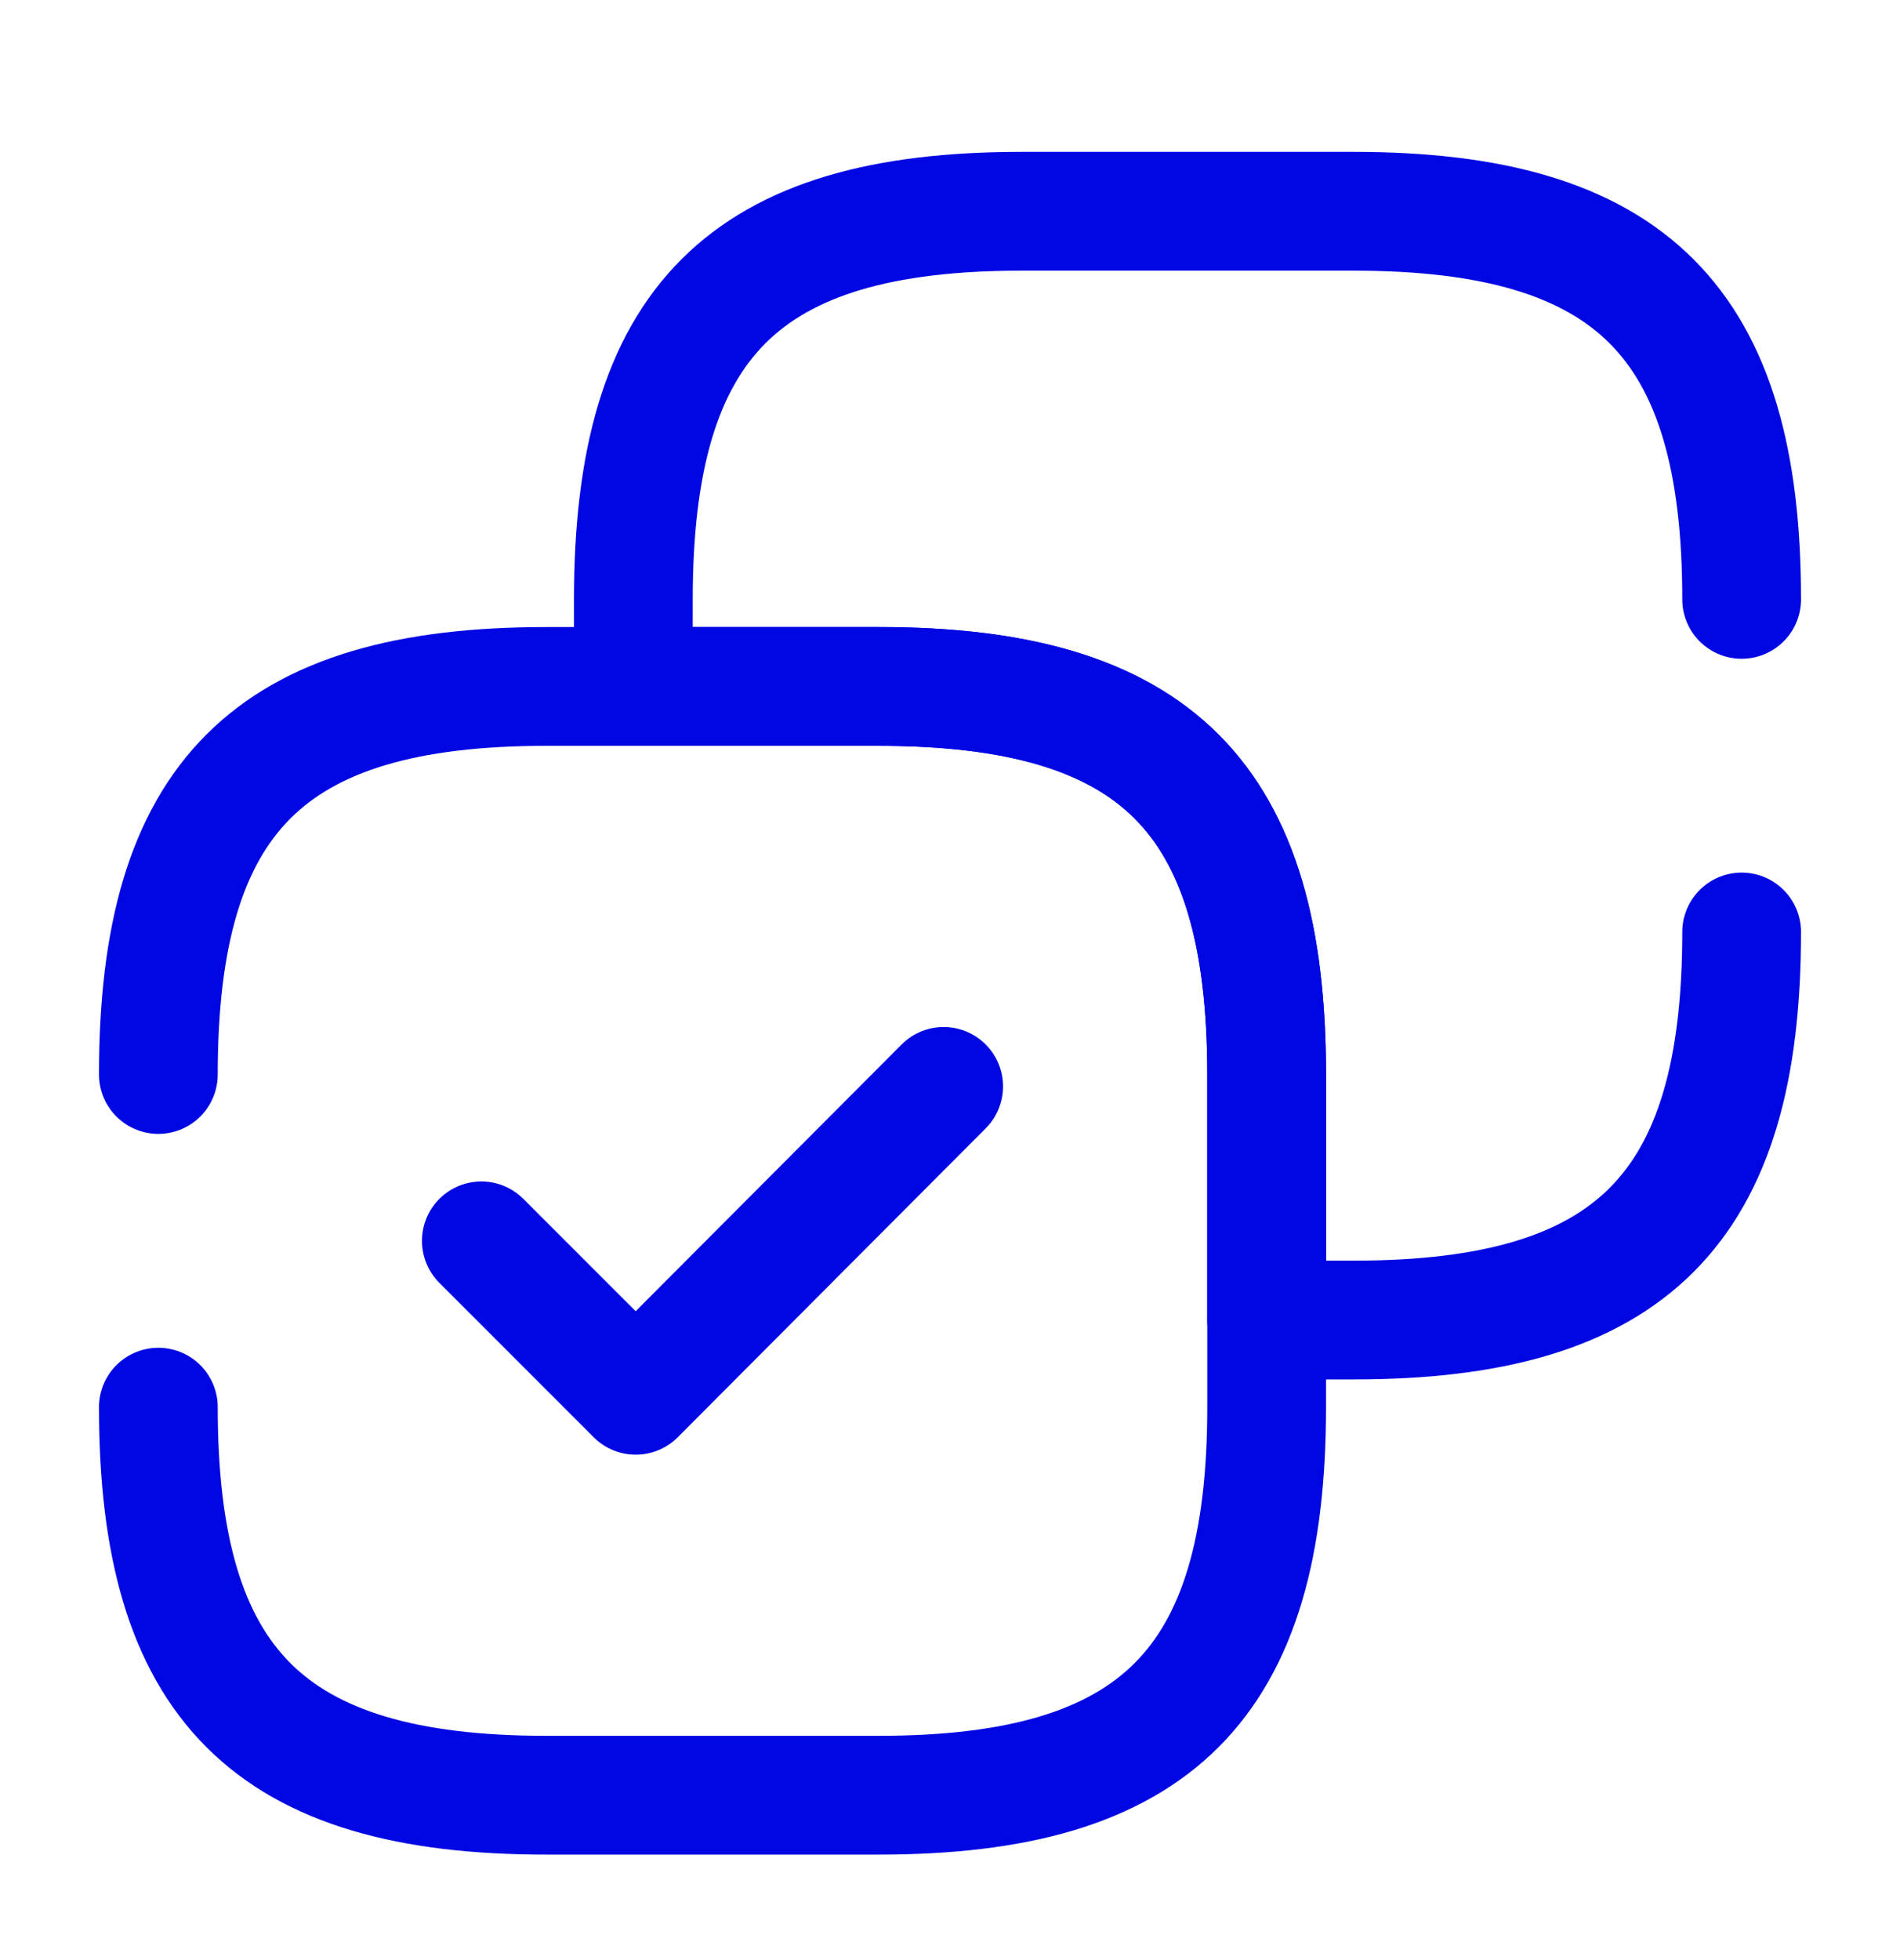 <svg width="32" height="33" viewBox="0 0 32 33" fill="none" xmlns="http://www.w3.org/2000/svg">
<g clip-path="url(#clip0_230_13879)">
<mask id="mask0_230_13879" style="mask-type:luminance" maskUnits="userSpaceOnUse" x="0" y="0" width="32" height="33">
<path d="M32 0.89H0V32.89H32V0.89Z" fill="white"/>
</mask>
<g mask="url(#mask0_230_13879)">
<path d="M29.333 10.091C29.333 5.424 27.467 3.557 22.8 3.557H17.2C12.533 3.557 10.667 5.424 10.667 10.091V11.557H14.8C19.467 11.557 21.333 13.424 21.333 18.09V22.224H22.8C27.467 22.224 29.333 20.357 29.333 15.691" stroke="#0007E3" stroke-width="2" stroke-linecap="round" stroke-linejoin="round"/>
<path d="M2.667 23.691C2.667 28.357 4.533 30.224 9.2 30.224H14.8C19.467 30.224 21.333 28.357 21.333 23.691V18.09C21.333 13.424 19.467 11.557 14.8 11.557H9.2C4.533 11.557 2.667 13.424 2.667 18.09" stroke="#0007E3" stroke-width="2" stroke-linecap="round" stroke-linejoin="round"/>
<path d="M8.107 20.891L10.707 23.491L15.893 18.291" stroke="#0007E3" stroke-width="2" stroke-linecap="round" stroke-linejoin="round"/>
</g>
</g>
<defs>
<clipPath id="clip0_230_13879">
<rect width="32" height="32" fill="white" transform="translate(0 0.89)"/>
</clipPath>
</defs>
</svg>
